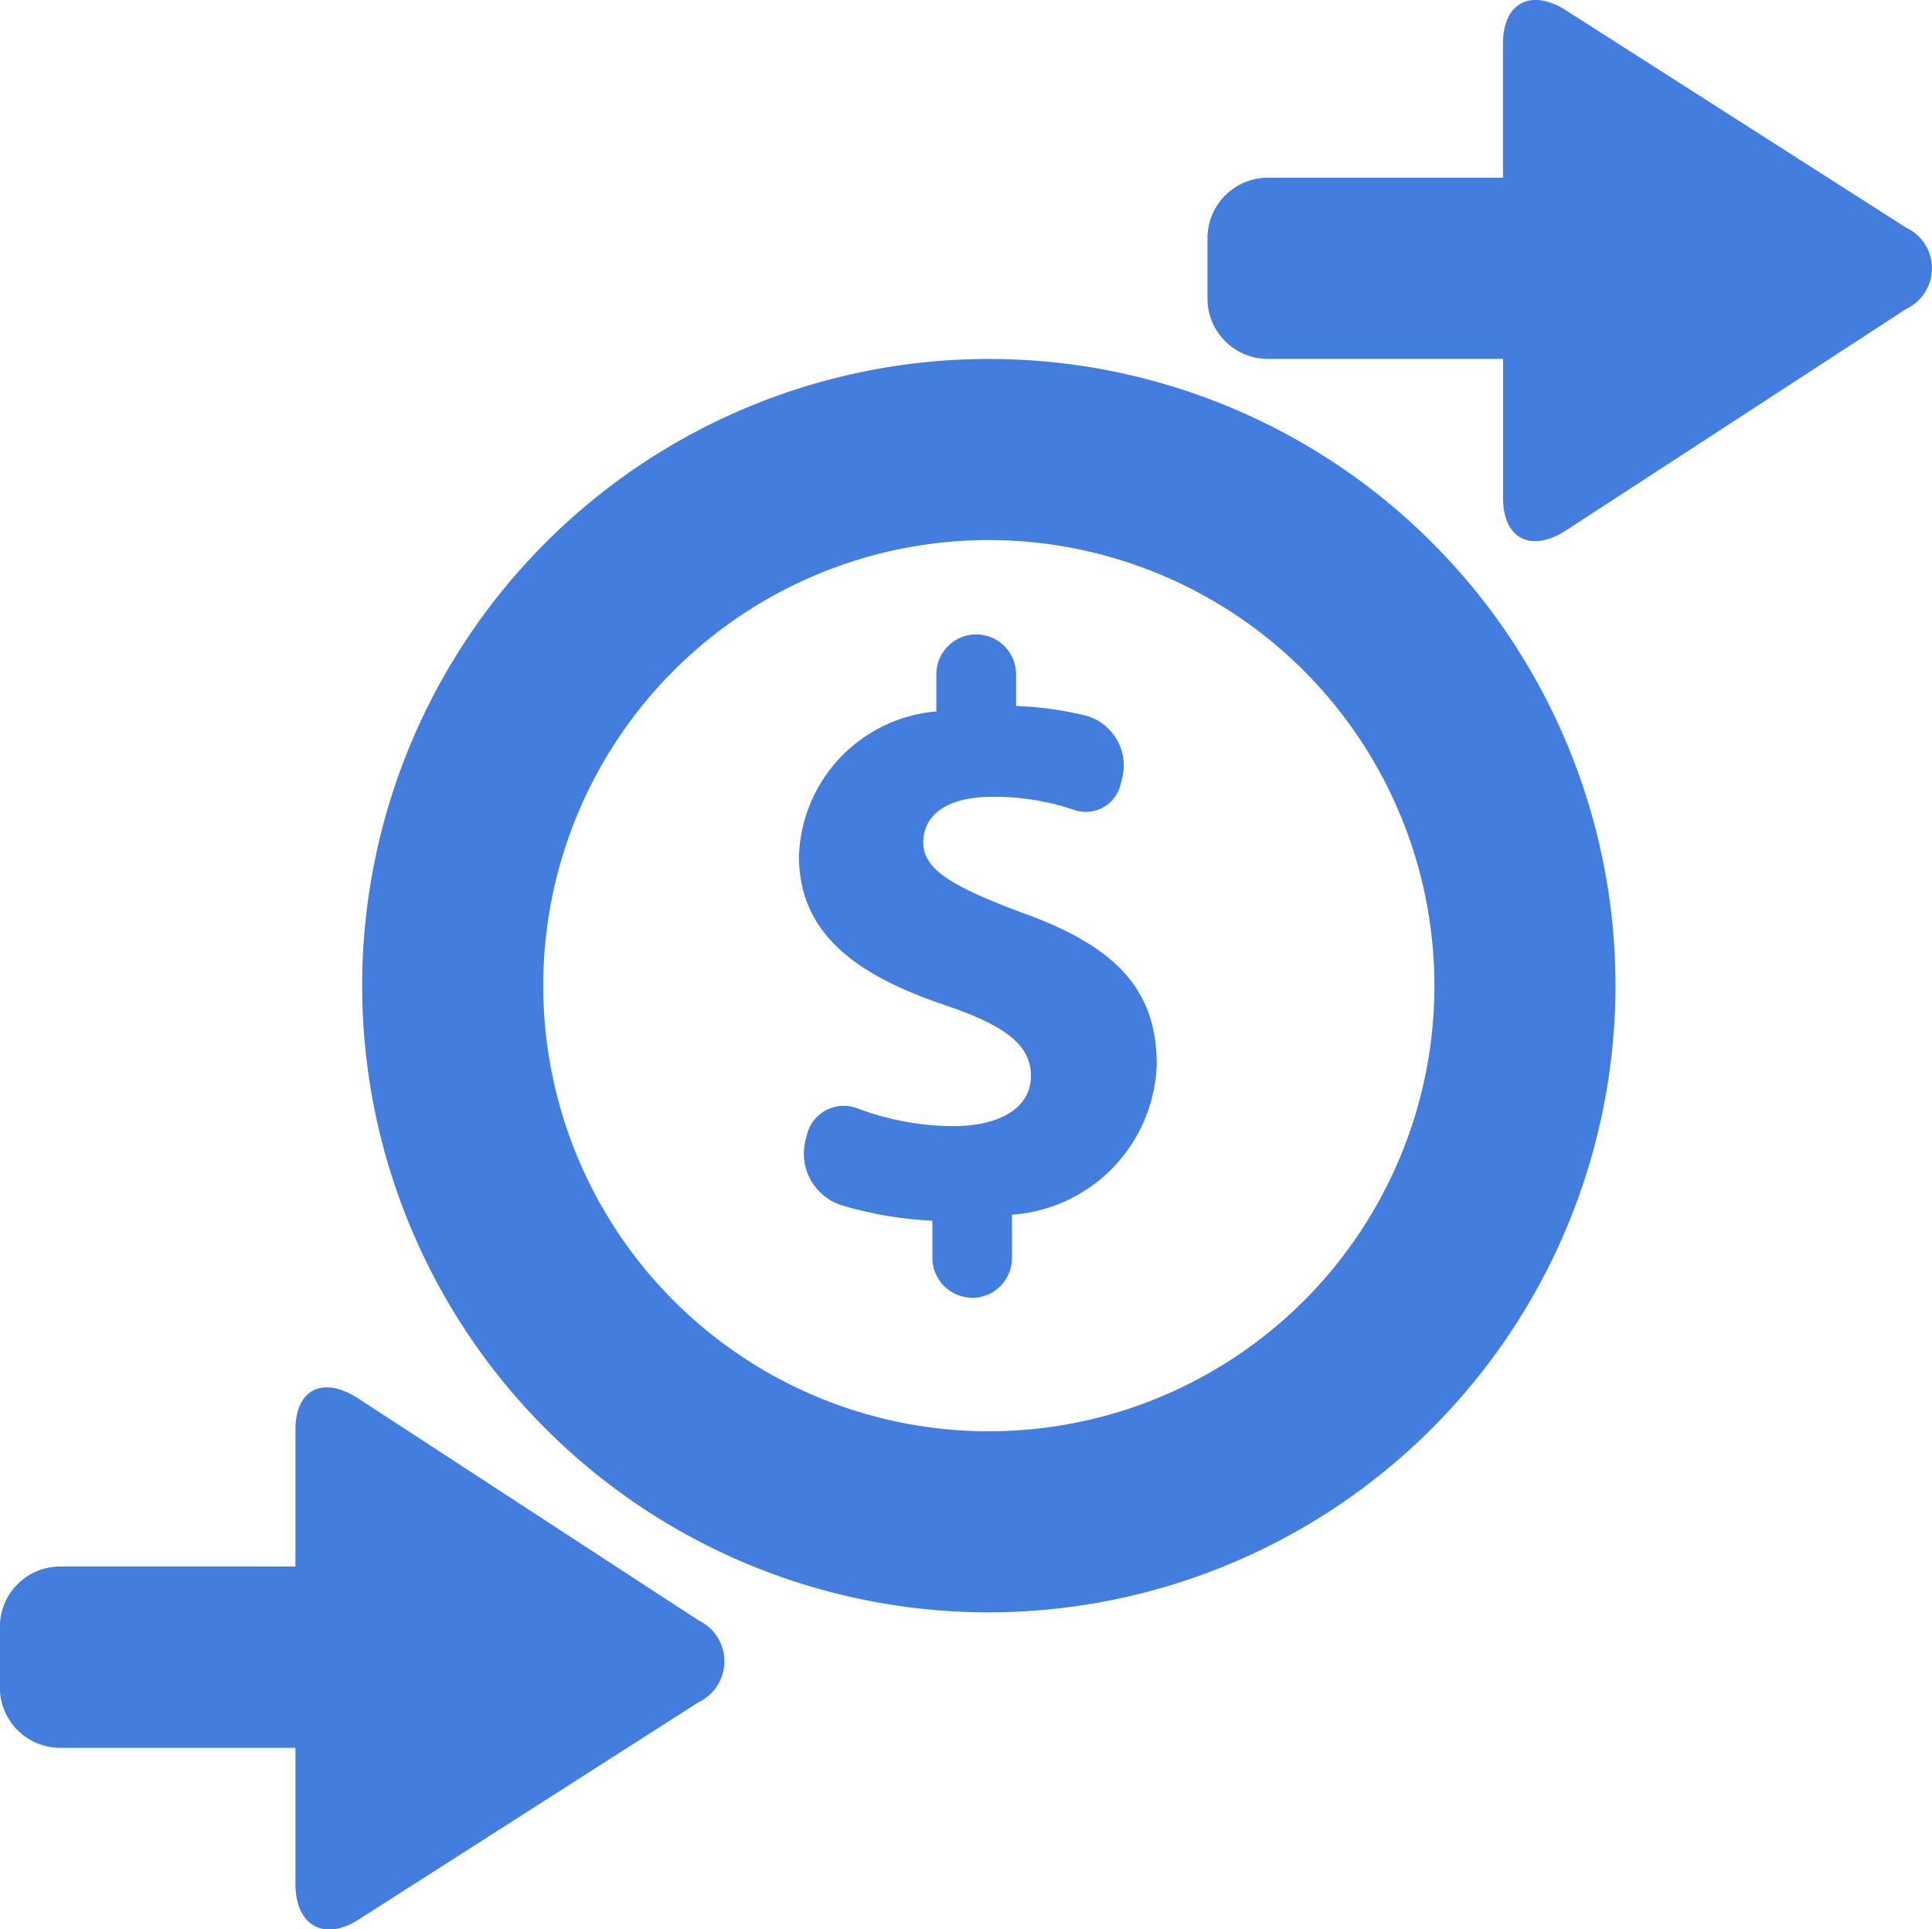 <svg xmlns="http://www.w3.org/2000/svg" xmlns:xlink="http://www.w3.org/1999/xlink" width="31.218" height="31.174" viewBox="0 0 31.218 31.174">
  <defs>
    <clipPath id="clip-path">
      <path id="Clip_6" data-name="Clip 6" d="M0,0H11.706V8.744H0Z" transform="translate(0 0.045)" fill="#437ddd"/>
    </clipPath>
    <clipPath id="clip-path-2">
      <path id="Clip_9" data-name="Clip 9" d="M0,0H-11.706V8.758H0Z" transform="translate(0 0.022)" fill="#437ddd"/>
    </clipPath>
  </defs>
  <g id="Group_11" data-name="Group 11" transform="translate(-1.001 -0.196)">
    <path id="Fill_1" data-name="Fill 1" d="M2.8,10.721a.644.644,0,0,1-.644-.644v-.6A6.166,6.166,0,0,1,.706,9.232a.875.875,0,0,1-.6-1.055l.026-.1a.611.611,0,0,1,.8-.42,4.461,4.461,0,0,0,1.555.292c.75,0,1.261-.288,1.261-.814,0-.5-.42-.814-1.391-1.142C.959,5.518,0,4.861,0,3.586A2.427,2.427,0,0,1,2.22,1.248v-.6a.644.644,0,0,1,1.288,0v.512a5.644,5.644,0,0,1,1.1.149.835.835,0,0,1,.614,1.021l-.028.11a.578.578,0,0,1-.746.4A4,4,0,0,0,3.14,2.627c-.855,0-1.132.368-1.132.737,0,.434.46.709,1.579,1.13,1.563.552,2.194,1.274,2.194,2.456A2.518,2.518,0,0,1,3.442,9.38v.7a.645.645,0,0,1-.644.644" transform="translate(13.911 10.443)" fill="#437ddd"/>
    <path id="Fill_3" data-name="Fill 3" d="M10.126,20.253A10.126,10.126,0,1,1,20.252,10.126,10.138,10.138,0,0,1,10.126,20.253Zm0-17.326a7.2,7.2,0,1,0,7.2,7.2A7.207,7.207,0,0,0,10.126,2.927Z" transform="translate(6.853 5.995)" fill="#437ddd"/>
    <g id="Group_7" data-name="Group 7" transform="translate(20.512 0.151)">
      <g id="Group_7-2" data-name="Group 7" clip-path="url(#clip-path)">
        <path id="Fill_5" data-name="Fill 5" d="M11.284,3.676,5.794.169C5.232-.19,4.774.04,4.775.707l0,2.166H.976A.975.975,0,0,0,0,3.849v.976A.975.975,0,0,0,.976,5.8h3.8l0,2.248c0,.665.458.887,1.018.523L11.29,4.993a.727.727,0,0,0-.006-1.317" transform="translate(0 0.044)" fill="#437ddd"/>
      </g>
    </g>
    <g id="Group_10" data-name="Group 10" transform="translate(12.707 22.59)">
      <g id="Group_10-2" data-name="Group 10" clip-path="url(#clip-path-2)">
        <path id="Fill_8" data-name="Fill 8" d="M-.423,5.091-5.912,8.6c-.562.359-1.02.092-1.02-.575l0-2.2h-3.8a.975.975,0,0,1-.976-.976V3.871a.975.975,0,0,1,.976-.976h3.8l0-2.213c0-.664.458-.867,1.018-.5L-.417,3.766A.733.733,0,0,1-.423,5.091" transform="translate(0 0.022)" fill="#437ddd"/>
      </g>
    </g>
  </g>
</svg>
